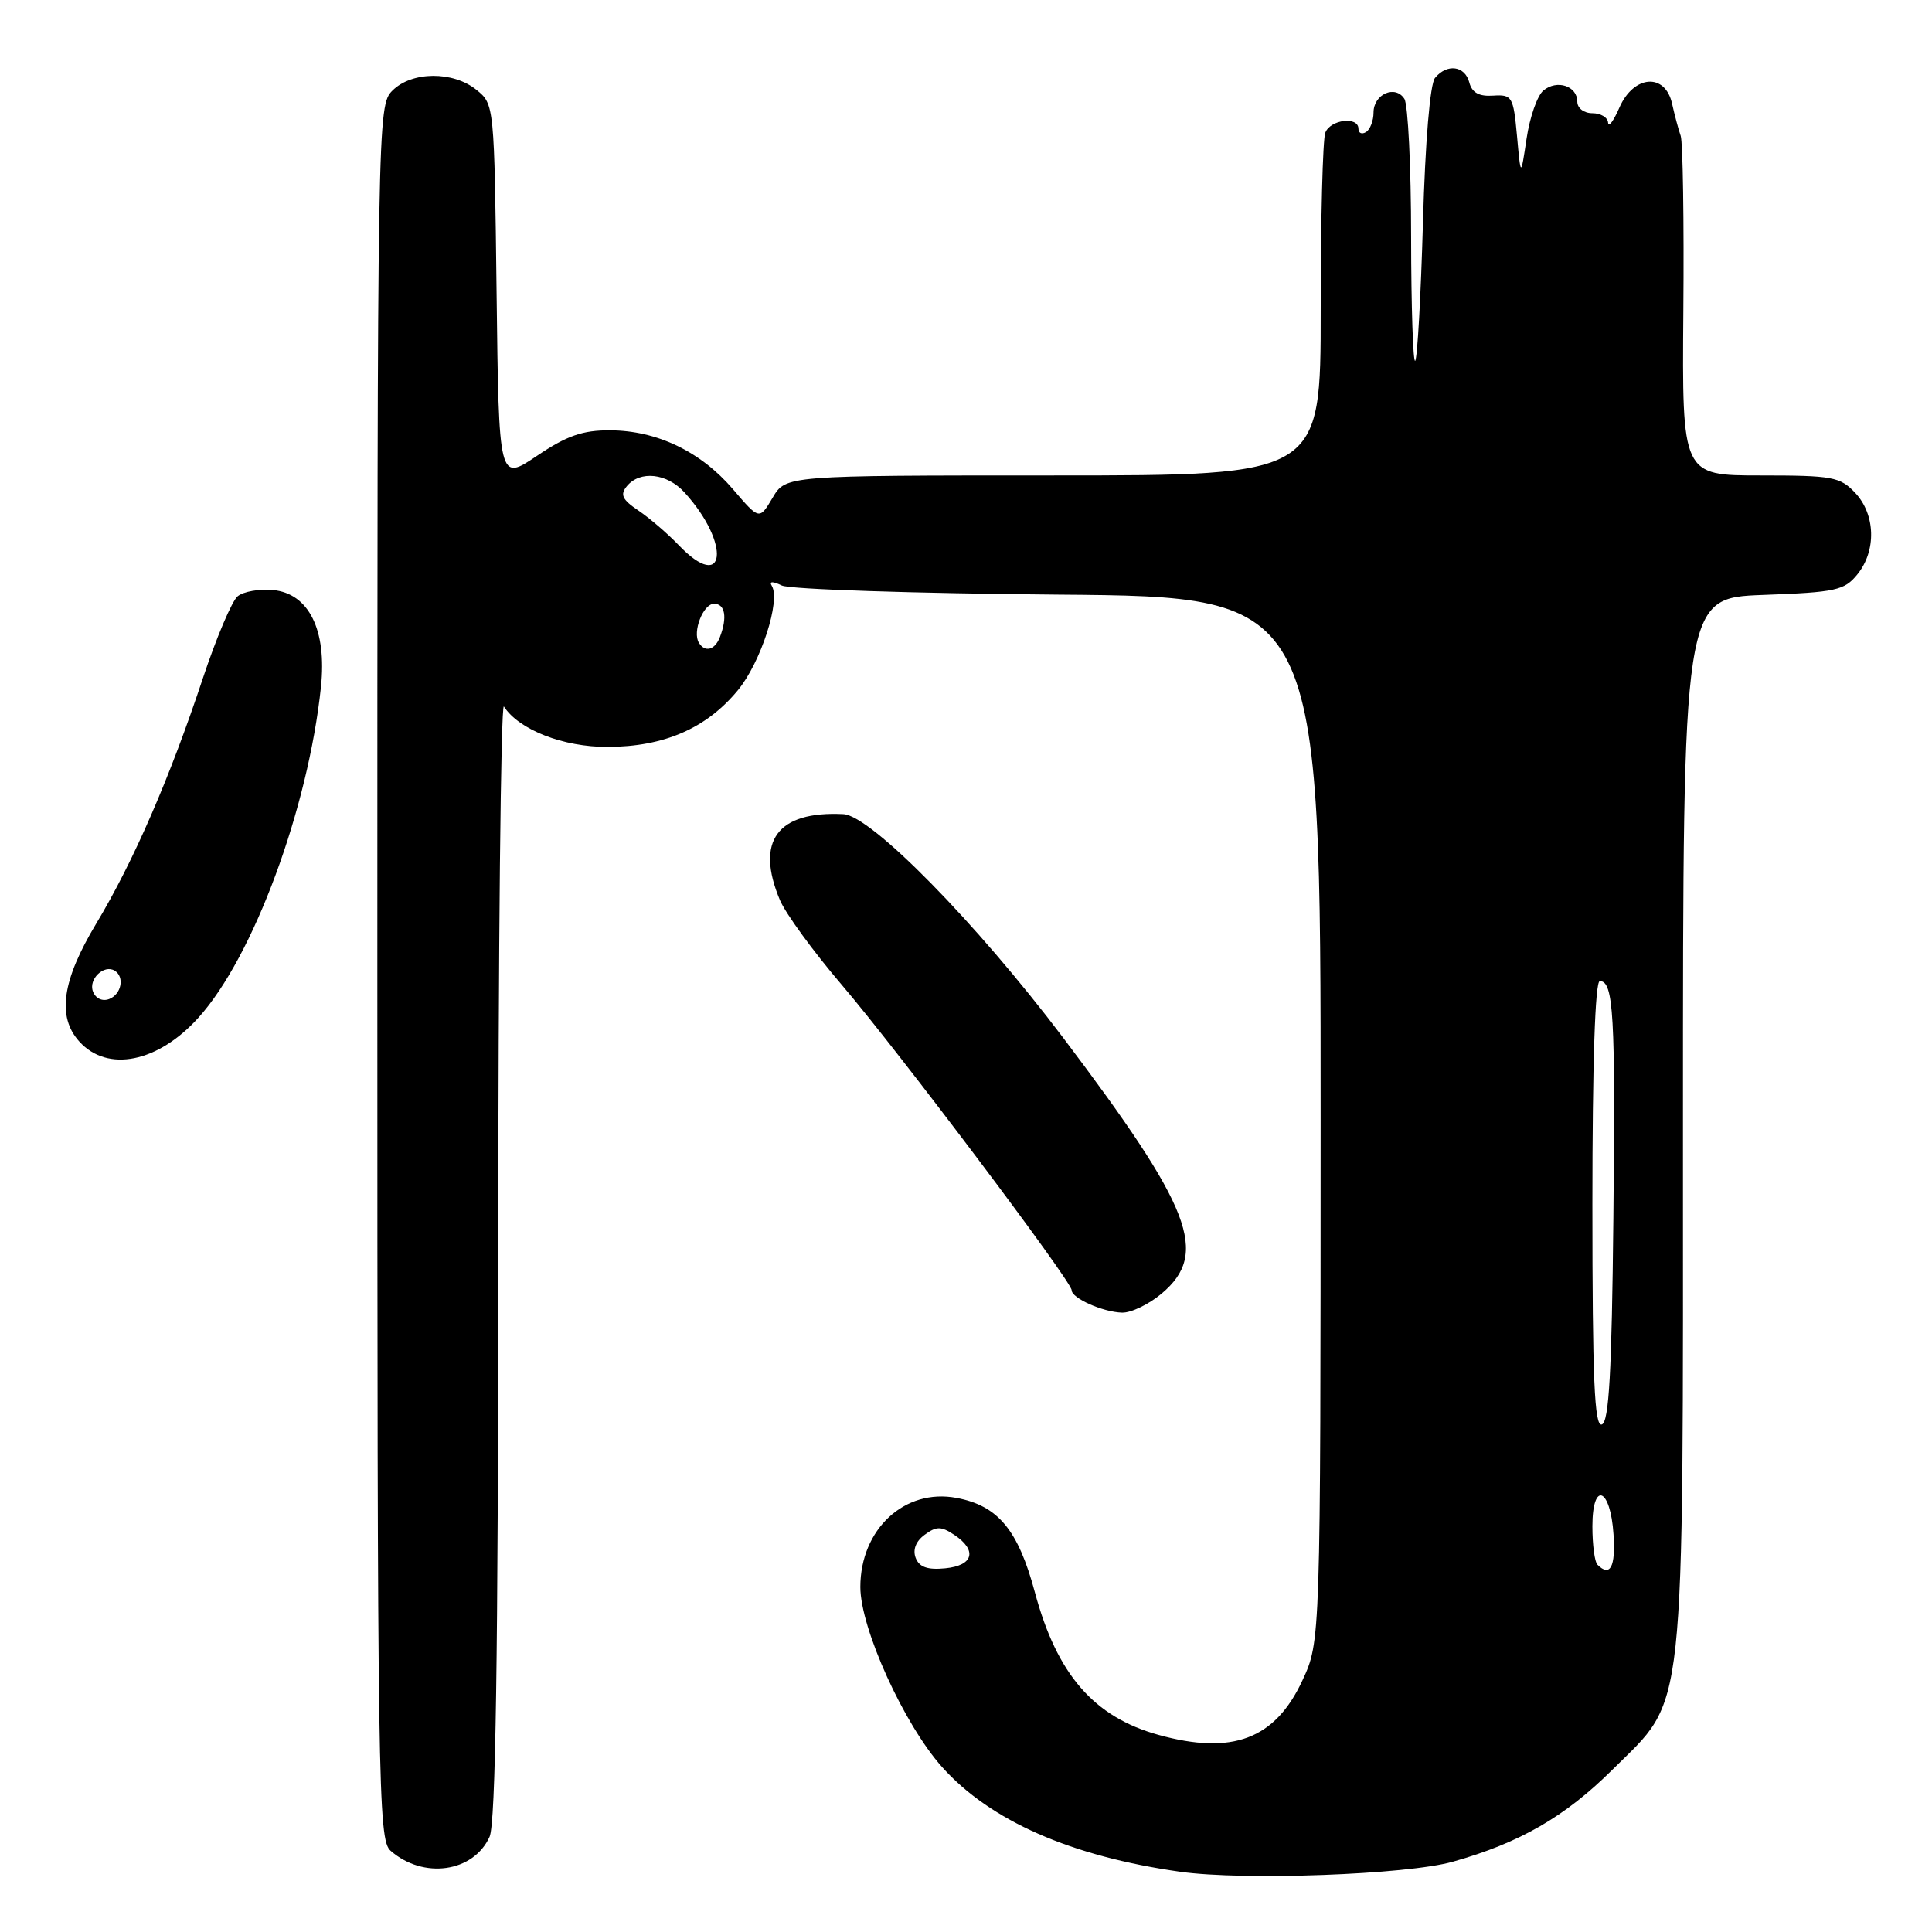 <?xml version="1.0" encoding="UTF-8" standalone="no"?>
<!DOCTYPE svg PUBLIC "-//W3C//DTD SVG 1.1//EN" "http://www.w3.org/Graphics/SVG/1.1/DTD/svg11.dtd" >
<svg xmlns="http://www.w3.org/2000/svg" xmlns:xlink="http://www.w3.org/1999/xlink" version="1.1" viewBox="0 0 256 256">
 <g >
 <path fill="currentColor"
d=" M 192.50 246.69 C 201.38 244.19 207.37 240.73 213.66 234.49 C 223.49 224.72 223.00 229.23 223.00 148.43 C 223.00 79.23 223.00 79.23 233.61 78.83 C 243.27 78.48 244.39 78.23 246.11 76.11 C 248.65 72.98 248.52 68.18 245.83 65.31 C 243.82 63.18 242.83 63.00 233.27 63.00 C 222.88 63.00 222.88 63.00 223.05 41.25 C 223.15 29.29 222.99 18.82 222.70 18.00 C 222.41 17.18 221.90 15.26 221.56 13.75 C 220.66 9.62 216.48 9.92 214.58 14.25 C 213.80 16.04 213.13 16.94 213.08 16.25 C 213.04 15.56 212.10 15.00 211.00 15.00 C 209.87 15.00 209.00 14.33 209.00 13.47 C 209.00 11.39 206.31 10.50 204.51 11.99 C 203.70 12.66 202.70 15.53 202.28 18.36 C 201.51 23.50 201.51 23.50 201.01 18.00 C 200.53 12.79 200.36 12.51 197.85 12.67 C 195.98 12.80 195.04 12.28 194.69 10.92 C 194.11 8.71 191.75 8.39 190.15 10.32 C 189.49 11.12 188.85 18.74 188.55 29.47 C 188.27 39.27 187.81 47.52 187.52 47.81 C 187.24 48.10 186.99 40.72 186.98 31.42 C 186.98 22.11 186.57 13.87 186.09 13.10 C 184.88 11.20 182.00 12.47 182.00 14.91 C 182.00 15.99 181.55 17.16 181.00 17.50 C 180.45 17.84 180.00 17.64 180.00 17.06 C 180.00 15.38 176.28 15.83 175.61 17.58 C 175.27 18.45 175.00 29.03 175.00 41.08 C 175.00 63.00 175.00 63.00 139.56 63.00 C 104.11 63.00 104.11 63.00 102.37 65.96 C 100.62 68.91 100.62 68.91 97.12 64.82 C 92.84 59.83 87.05 57.05 80.85 57.02 C 77.20 57.00 75.12 57.73 71.15 60.40 C 66.10 63.80 66.10 63.80 65.80 38.81 C 65.50 13.92 65.49 13.81 63.14 11.91 C 60.03 9.39 54.56 9.44 52.00 12.00 C 50.02 13.98 50.00 15.33 50.00 128.85 C 50.00 236.97 50.10 243.78 51.75 245.23 C 56.09 249.04 62.72 248.11 64.87 243.39 C 65.68 241.61 66.00 219.69 66.02 166.70 C 66.02 125.89 66.36 93.01 66.77 93.62 C 68.78 96.71 74.65 98.99 80.50 98.97 C 88.00 98.95 93.61 96.51 97.78 91.45 C 100.81 87.78 103.47 79.57 102.26 77.61 C 101.89 77.02 102.39 77.00 103.59 77.58 C 104.64 78.09 121.14 78.63 140.25 78.79 C 175.00 79.07 175.00 79.07 174.99 148.29 C 174.98 217.50 174.98 217.50 172.57 222.68 C 168.95 230.46 163.29 232.59 153.50 229.88 C 144.94 227.51 140.05 221.87 137.13 211.00 C 134.91 202.72 132.25 199.51 126.74 198.48 C 119.87 197.19 114.01 202.62 114.00 210.28 C 114.00 215.76 119.78 228.49 124.83 234.14 C 131.22 241.27 141.89 245.97 156.39 248.02 C 164.79 249.20 186.42 248.41 192.50 246.69 Z  M 153.92 171.41 C 160.25 166.09 157.95 160.11 140.87 137.50 C 129.34 122.24 115.41 108.07 111.76 107.88 C 103.00 107.44 100.05 111.44 103.35 119.28 C 104.10 121.05 107.78 126.10 111.54 130.50 C 119.03 139.27 142.00 169.78 142.00 170.96 C 142.00 172.02 146.12 173.85 148.67 173.93 C 149.87 173.97 152.23 172.83 153.92 171.41 Z  M 26.30 134.84 C 33.57 126.79 40.84 107.14 42.53 91.00 C 43.32 83.47 40.93 78.64 36.18 78.18 C 34.36 78.01 32.25 78.38 31.49 79.01 C 30.73 79.63 28.67 84.50 26.90 89.82 C 22.49 103.12 17.66 114.22 12.75 122.38 C 8.22 129.91 7.53 134.72 10.51 138.01 C 14.25 142.14 20.93 140.80 26.30 134.84 Z  M 121.33 206.42 C 120.92 205.34 121.36 204.21 122.53 203.36 C 124.08 202.22 124.70 202.22 126.44 203.37 C 129.53 205.43 128.99 207.45 125.24 207.81 C 122.90 208.04 121.80 207.65 121.33 206.42 Z  M 211.67 207.33 C 211.30 206.97 211.00 204.68 211.00 202.25 C 211.00 196.18 213.40 197.10 213.80 203.33 C 214.09 207.63 213.35 209.01 211.67 207.33 Z  M 211.00 159.58 C 211.00 140.91 211.36 130.00 211.98 130.00 C 213.81 130.00 214.06 134.44 213.78 161.42 C 213.57 181.86 213.20 188.43 212.25 188.75 C 211.27 189.08 211.00 182.81 211.00 159.58 Z  M 92.61 85.17 C 91.72 83.74 93.17 80.00 94.62 80.00 C 96.08 80.00 96.40 81.80 95.39 84.42 C 94.73 86.13 93.42 86.49 92.61 85.17 Z  M 89.91 72.21 C 88.48 70.72 86.10 68.67 84.61 67.66 C 82.44 66.20 82.13 65.55 83.07 64.41 C 84.82 62.31 88.38 62.70 90.70 65.25 C 96.91 72.06 96.15 78.74 89.91 72.21 Z  M 12.32 131.38 C 11.69 129.75 13.78 127.75 15.20 128.62 C 16.54 129.45 16.09 131.75 14.46 132.38 C 13.56 132.72 12.67 132.31 12.32 131.38 Z "/>
</g>
</svg>